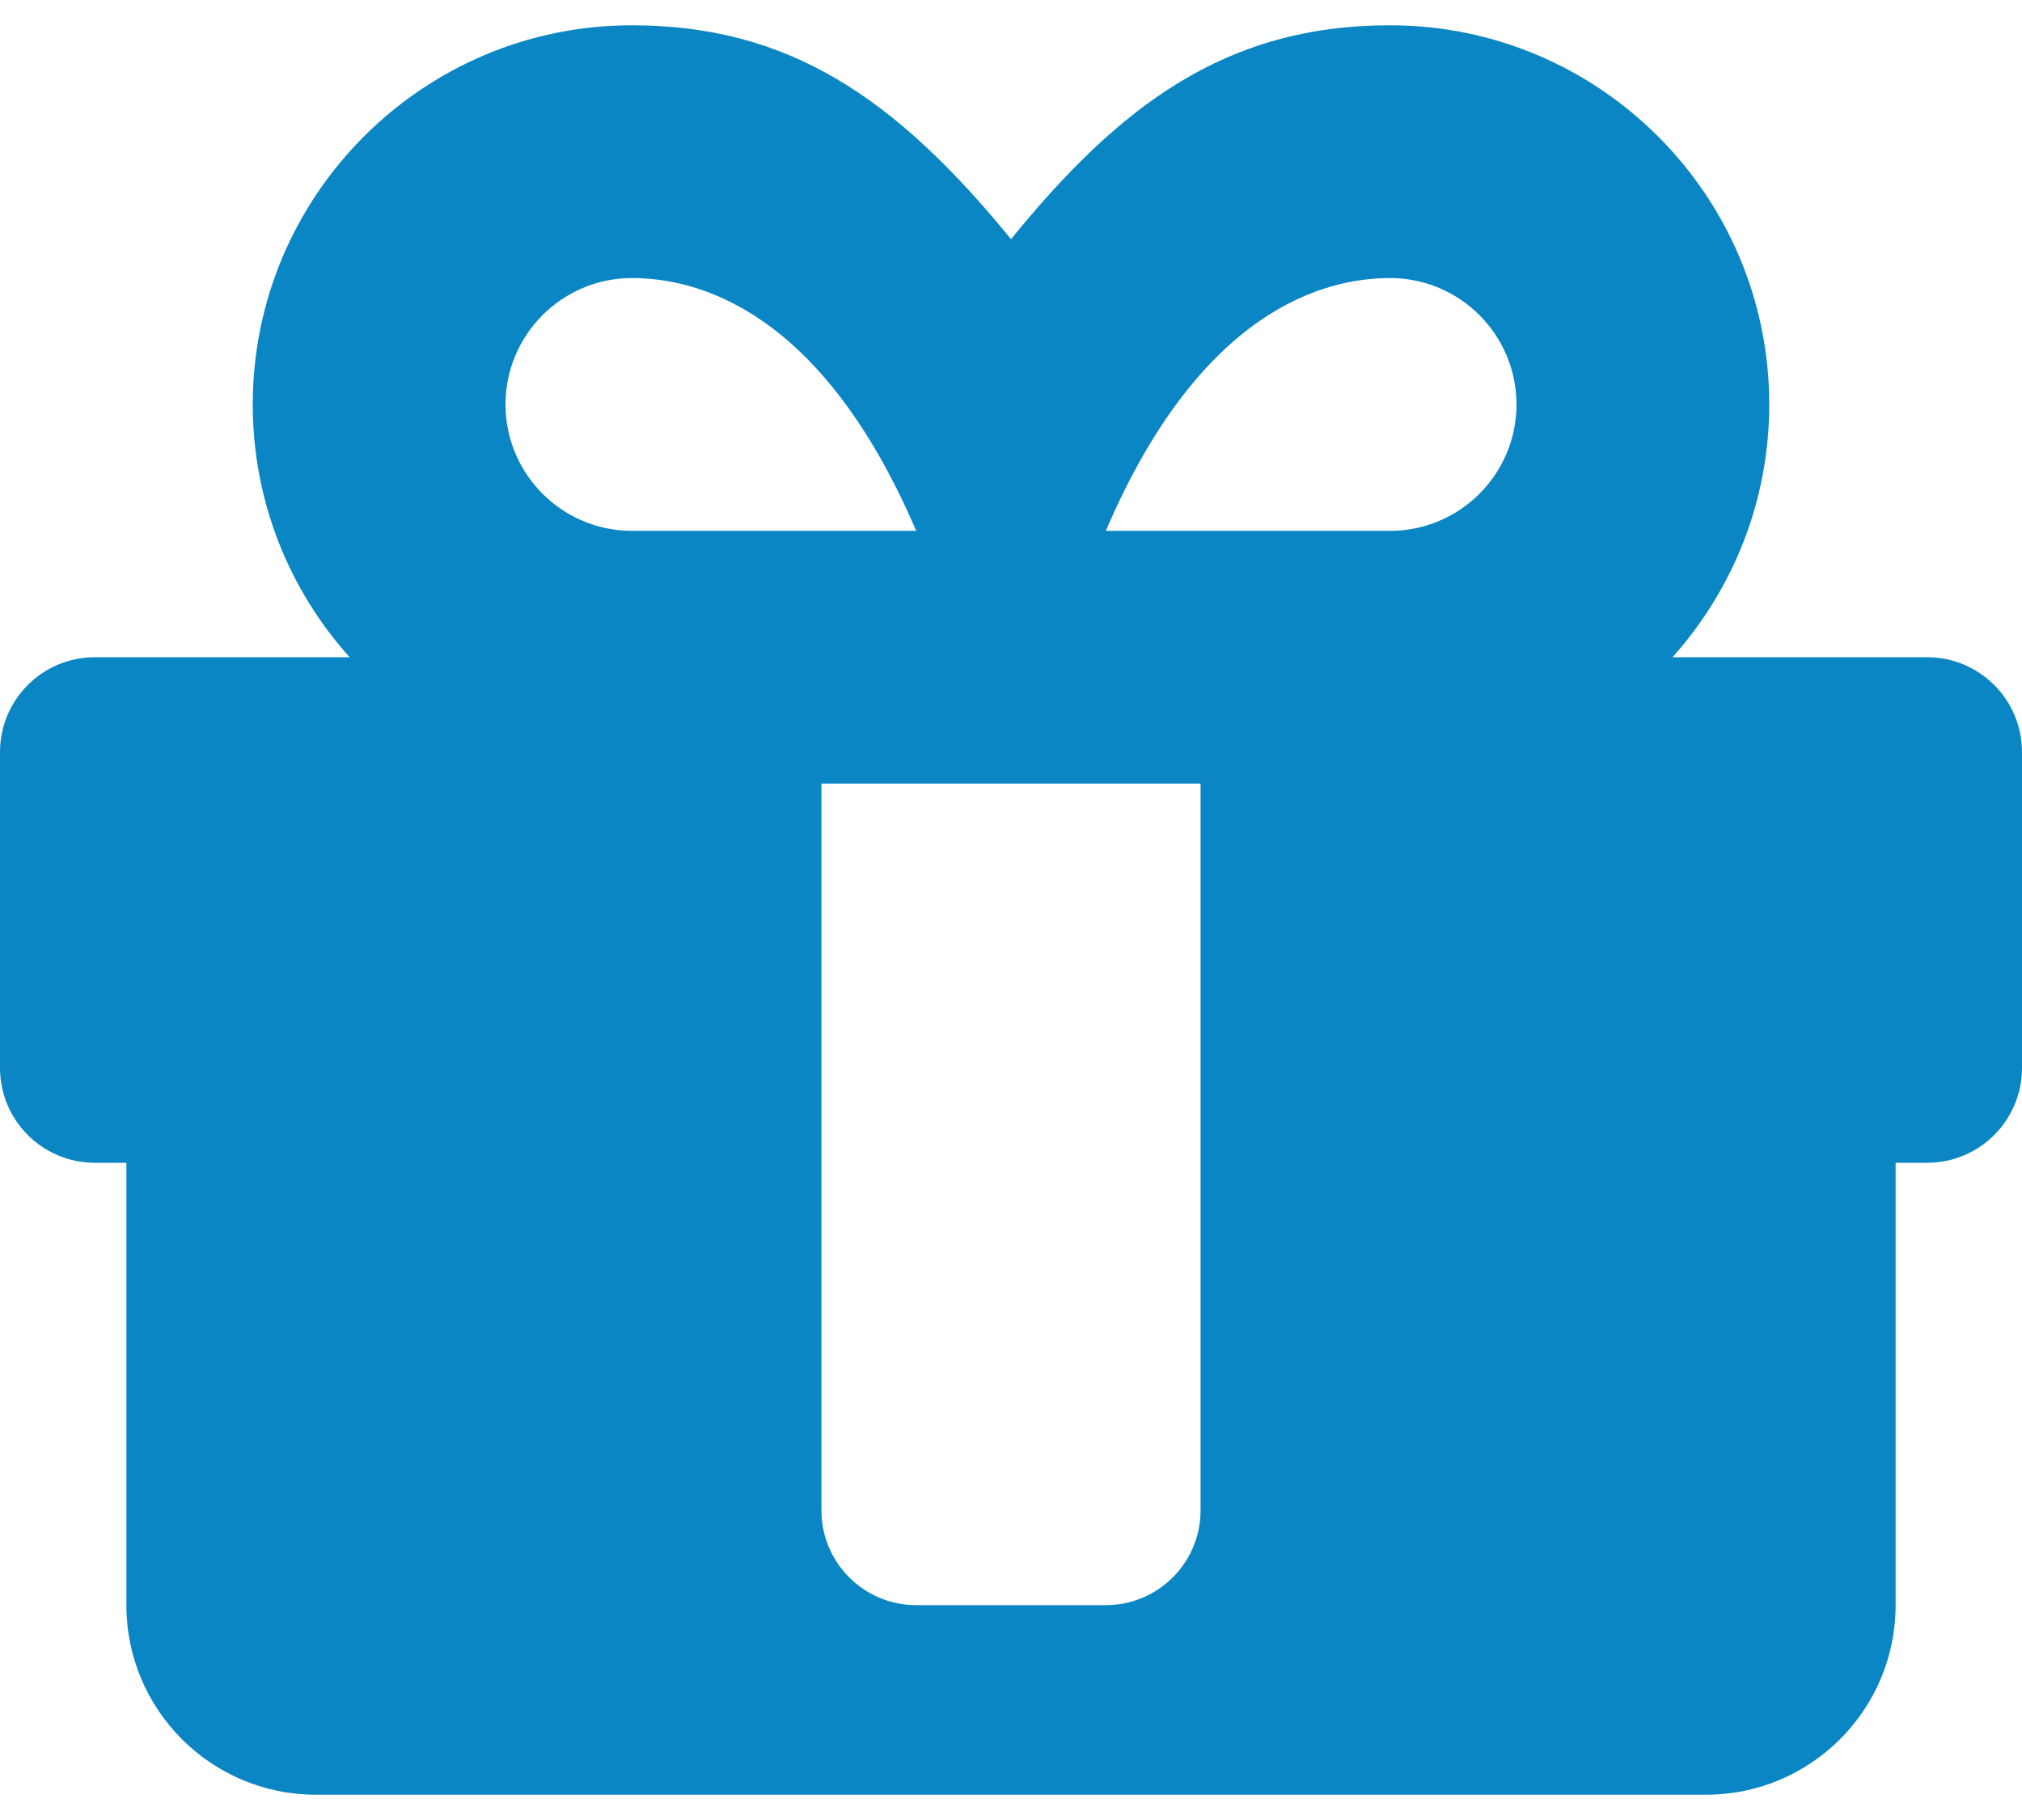 <svg width="20" height="18" viewBox="0 0 20 18" fill="none" xmlns="http://www.w3.org/2000/svg">
<path fill-rule="evenodd" clip-rule="evenodd" d="M16.543 6.5H19.062C19.58 6.5 20 6.92 20 7.438V10.562C20 11.08 19.58 11.5 19.062 11.5H18.75V15.875C18.75 16.91 17.91 17.75 16.875 17.75H3.125C2.089 17.75 1.25 16.91 1.25 15.875V11.5H0.938C0.42 11.5 0 11.08 0 10.562V7.438C0 6.92 0.42 6.5 0.938 6.5H3.458C2.862 5.836 2.5 4.96 2.5 4C2.5 1.932 4.182 0.25 6.25 0.25C7.797 0.25 8.854 0.961 10 2.365C11.065 1.058 12.11 0.25 13.75 0.25C15.818 0.25 17.5 1.932 17.5 4C17.5 4.96 17.137 5.836 16.543 6.5ZM13.75 2.75C13.099 2.75 11.875 3.062 10.938 5.25H13.75C14.439 5.25 15 4.689 15 4C15 3.311 14.439 2.75 13.75 2.75ZM6.25 2.75C6.901 2.75 8.125 3.062 9.062 5.25H6.25C5.561 5.25 5 4.689 5 4C5 3.311 5.561 2.75 6.25 2.75ZM11.875 7.75H8.125V14.938C8.125 15.455 8.545 15.875 9.062 15.875H10.938C11.455 15.875 11.875 15.455 11.875 14.938V7.75Z" fill="#0B86C4"/>
<mask id="mask0" mask-type="alpha" maskUnits="userSpaceOnUse" x="0" y="0" width="20" height="18">
<path fill-rule="evenodd" clip-rule="evenodd" d="M16.543 6.5H19.062C19.58 6.5 20 6.92 20 7.438V10.562C20 11.08 19.58 11.5 19.062 11.5H18.75V15.875C18.75 16.91 17.91 17.75 16.875 17.75H3.125C2.089 17.75 1.25 16.91 1.25 15.875V11.5H0.938C0.42 11.5 0 11.08 0 10.562V7.438C0 6.92 0.42 6.5 0.938 6.5H3.458C2.862 5.836 2.5 4.96 2.5 4C2.5 1.932 4.182 0.25 6.25 0.25C7.797 0.25 8.854 0.961 10 2.365C11.065 1.058 12.11 0.25 13.75 0.25C15.818 0.25 17.5 1.932 17.5 4C17.5 4.96 17.137 5.836 16.543 6.5ZM13.75 2.75C13.099 2.75 11.875 3.062 10.938 5.25H13.75C14.439 5.25 15 4.689 15 4C15 3.311 14.439 2.75 13.75 2.75ZM6.25 2.75C6.901 2.75 8.125 3.062 9.062 5.25H6.25C5.561 5.25 5 4.689 5 4C5 3.311 5.561 2.75 6.25 2.75ZM11.875 7.75H8.125V14.938C8.125 15.455 8.545 15.875 9.062 15.875H10.938C11.455 15.875 11.875 15.455 11.875 14.938V7.75Z" fill="white"/>
</mask>
<g mask="url(#mask0)">
</g>
</svg>
